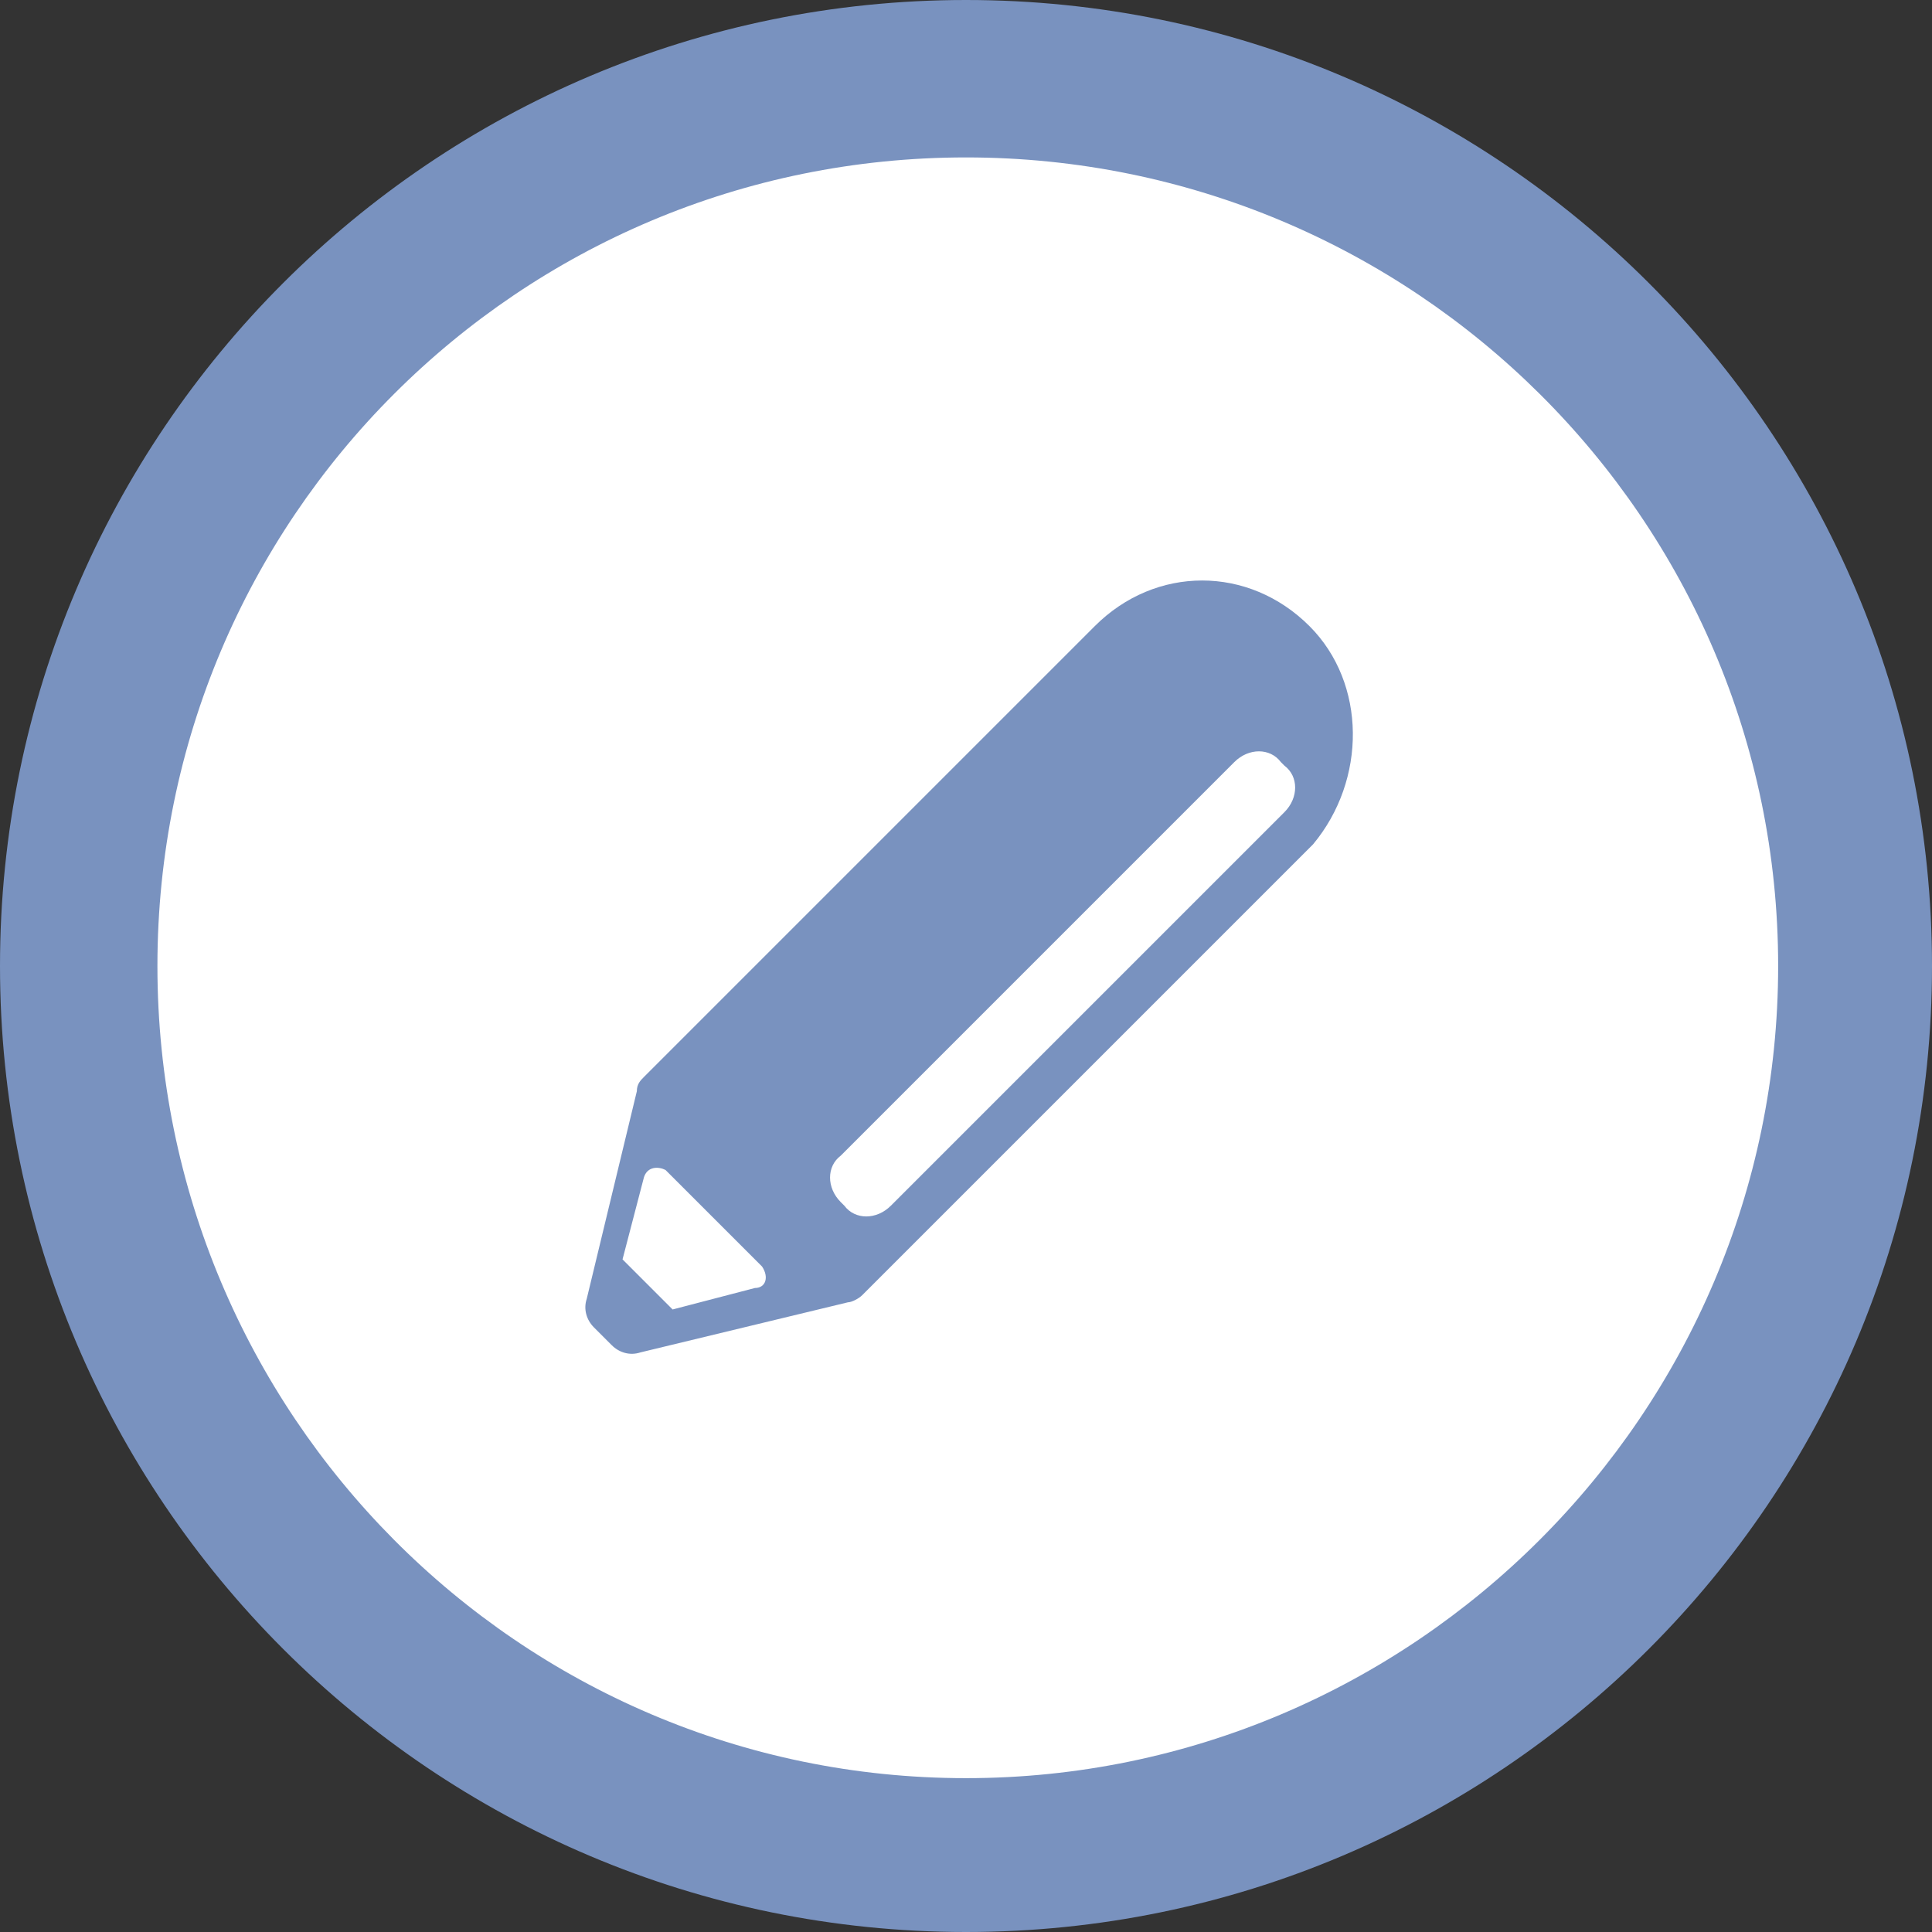 <?xml version="1.0" encoding="utf-8"?>
<!-- Generator: Adobe Illustrator 18.0.0, SVG Export Plug-In . SVG Version: 6.00 Build 0)  -->
<!DOCTYPE svg PUBLIC "-//W3C//DTD SVG 1.1//EN" "http://www.w3.org/Graphics/SVG/1.1/DTD/svg11.dtd">
<svg version="1.1" id="Calque_1" xmlns="http://www.w3.org/2000/svg" xmlns:xlink="http://www.w3.org/1999/xlink" x="0px" y="0px"
	 viewBox="0 0 54 54" enable-background="new 0 0 54 54" xml:space="preserve">
<rect x="0" y="0" width="54" height="54" fill="#333333" stroke="none"/>
<g>
	<g>
		<circle fill="#FFFFFF" cx="27" cy="27" r="24.8"/>
		<path fill="#7992BF" d="M27,54C12.1,54,0,41.9,0,27S12.1,0,27,0s27,12.1,27,27S41.9,54,27,54z M27,4.4C14.5,4.4,4.4,14.5,4.4,27
			S14.5,49.7,27,49.7S49.7,39.5,49.7,27S39.5,4.4,27,4.4z"/>
	</g>
	<path fill="#7992BF" d="M36.6,17.5c-1.7-1.7-4.3-1.7-6,0L19.7,28.4l0,0l-1.7,1.7c-0.1,0.1-0.2,0.2-0.2,0.4l-1.4,5.8
		c-0.1,0.3,0,0.6,0.2,0.8l0.5,0.5c0.2,0.2,0.5,0.3,0.8,0.2l5.8-1.4c0.1,0,0.3-0.1,0.4-0.2l1.7-1.7l0,0l10.9-10.9
		C38.2,21.8,38.2,19.1,36.6,17.5z M21.1,36l-2.3,0.6l-1.4-1.4l0.6-2.3c0.1-0.3,0.4-0.3,0.6-0.2l2.7,2.7C21.5,35.7,21.4,36,21.1,36z
		 M35.9,22.7L25.5,33.1l-0.6,0.6c-0.4,0.4-1,0.4-1.3,0l-0.1-0.1c-0.4-0.4-0.4-1,0-1.3l0.6-0.6l10.4-10.4c0.4-0.4,1-0.4,1.3,0
		l0.1,0.1C36.3,21.7,36.3,22.3,35.9,22.7z"/>
</g>
</svg>

